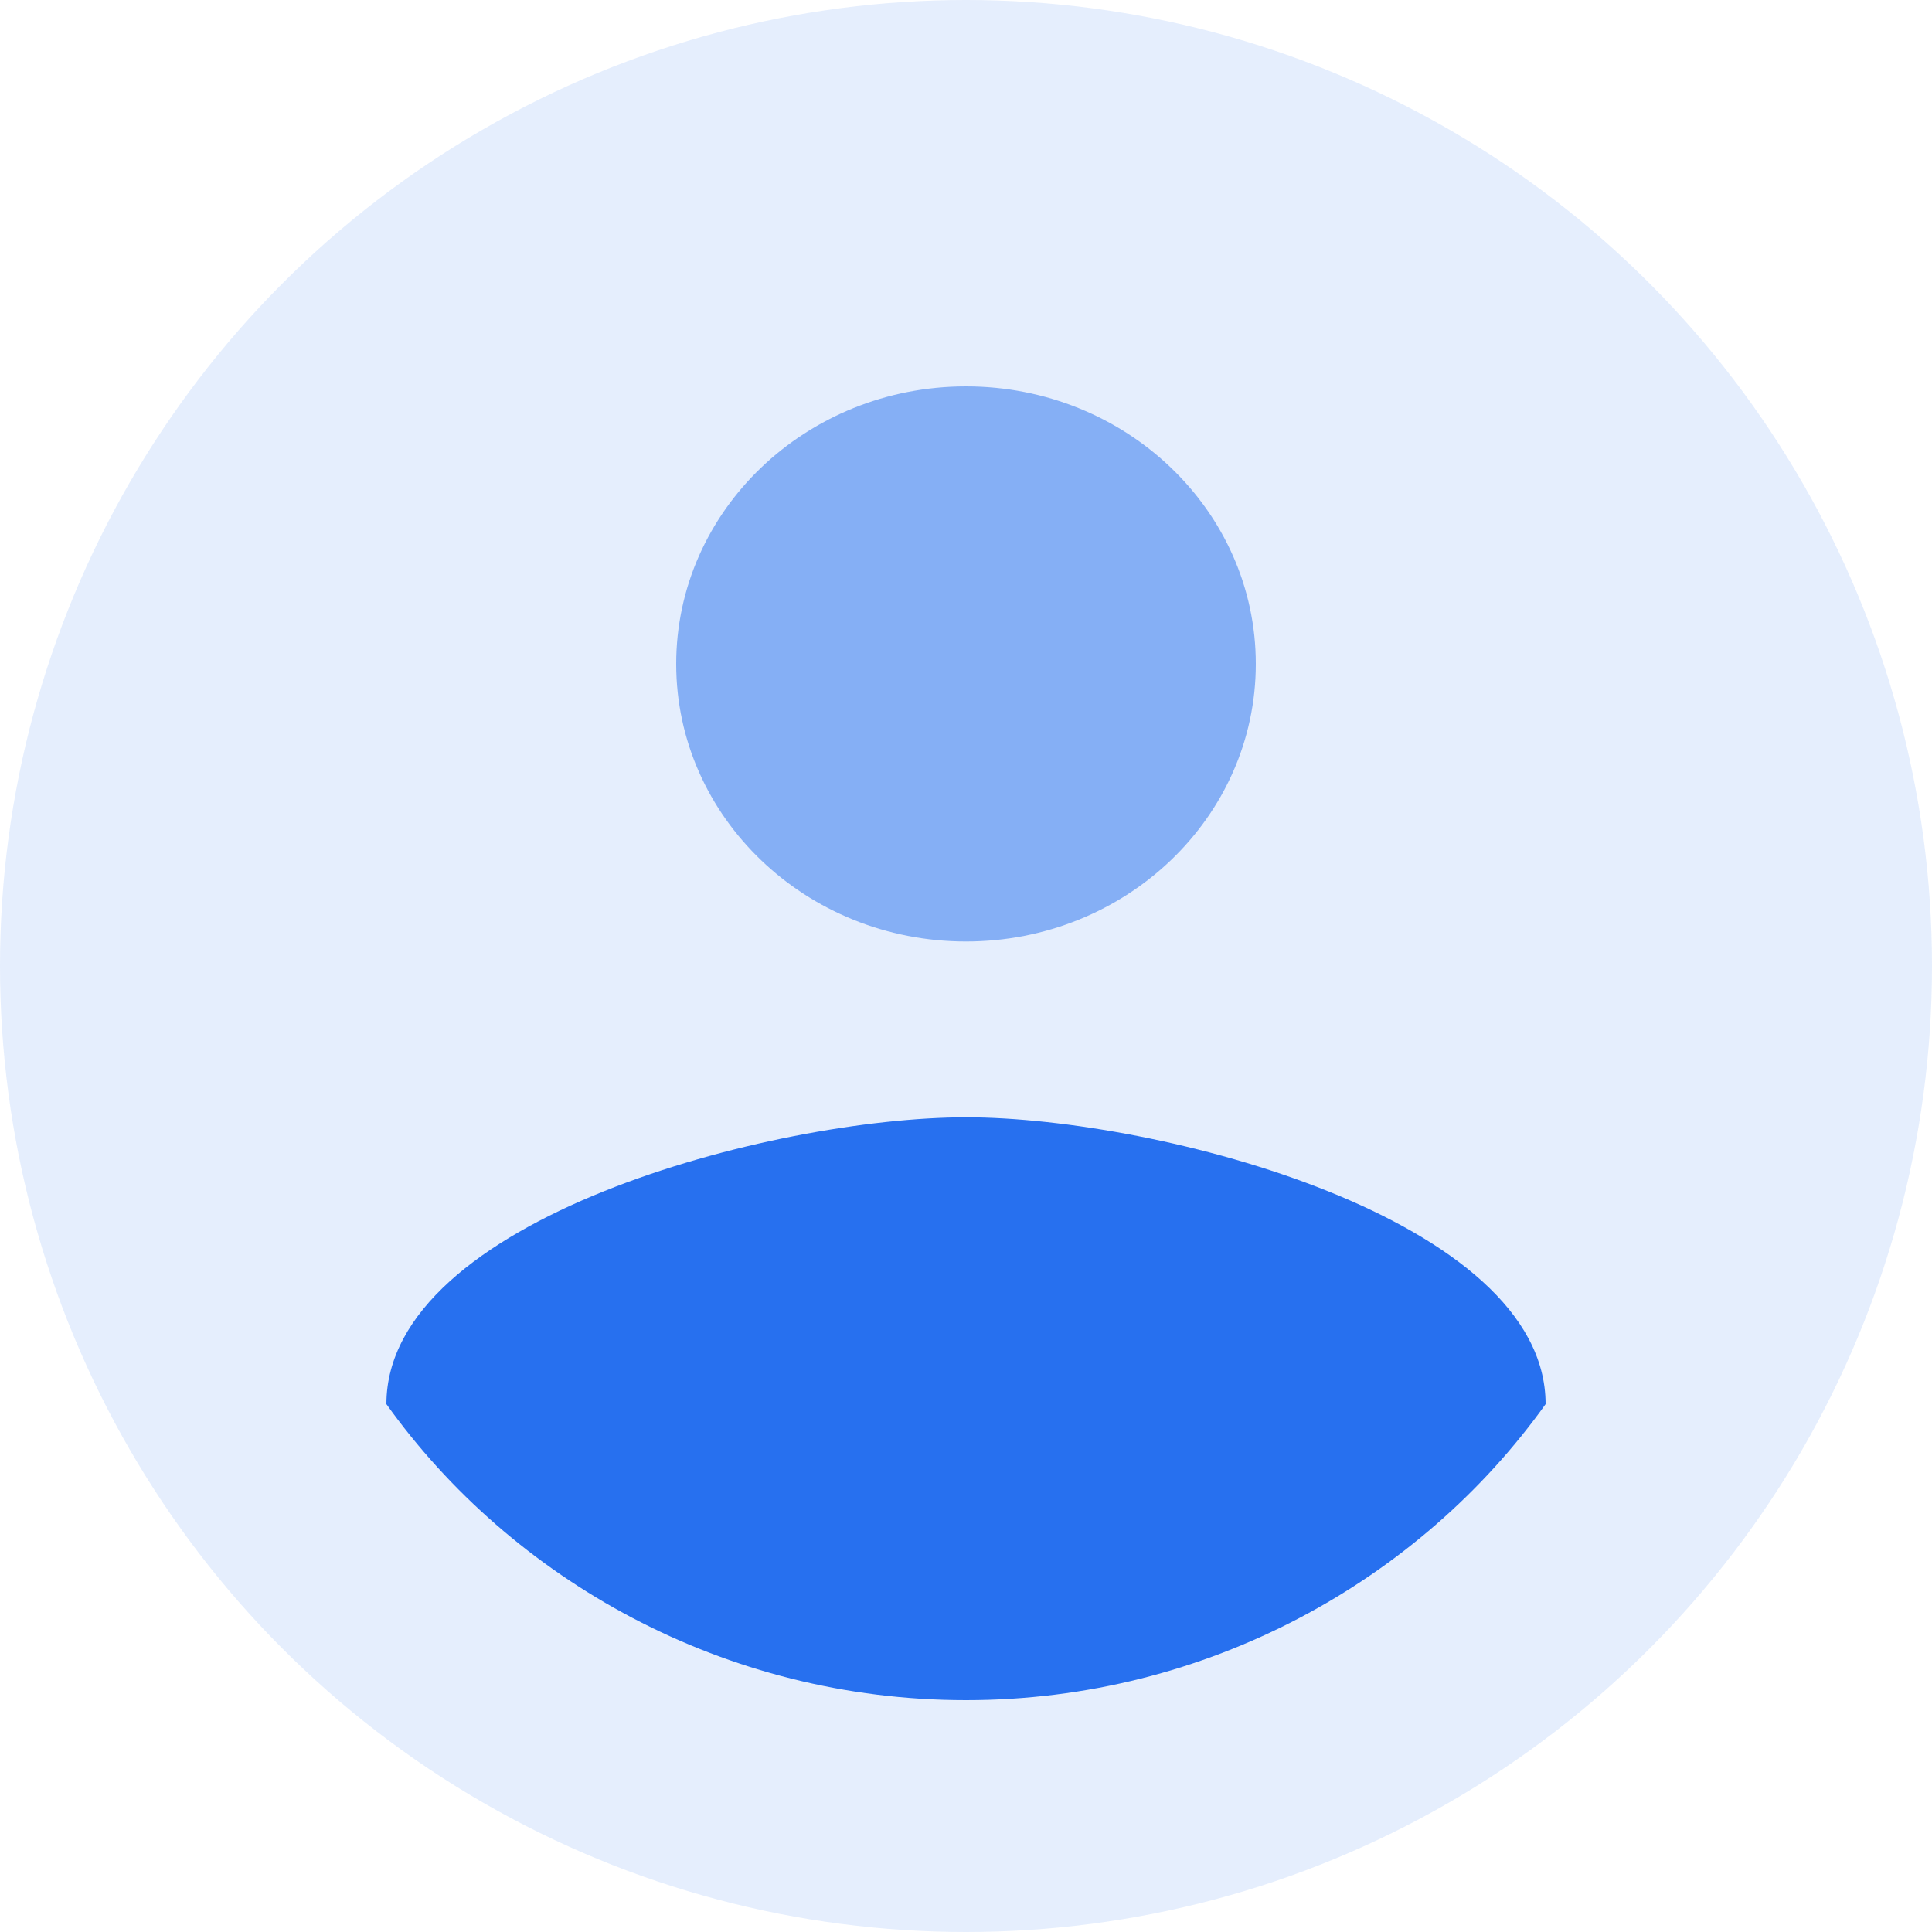 <svg width="35" height="35" viewBox="0 0 35 35" fill="none" xmlns="http://www.w3.org/2000/svg">
<circle opacity="0.12" cx="17.5" cy="17.5" r="17.5" fill="#2770EF"/>
<g clip-path="url(#clip0)">
<path opacity="0.5" d="M17.5 17.056C20.399 17.056 22.75 14.805 22.75 12.028C22.75 9.251 20.399 7 17.5 7C14.601 7 12.25 9.251 12.25 12.028C12.25 14.805 14.601 17.056 17.5 17.056Z" fill="#2770EF"/>
<path d="M17.5 30.8C13.125 30.8 9.275 28.621 7 25.437C7 22.085 14 20.241 17.5 20.241C21 20.241 28 22.085 28 25.437C25.725 28.621 21.875 30.8 17.5 30.8Z" fill="#2770EF"/>
</g>
<defs>
<clipPath id="clip0">
<rect width="21" height="23.8" fill="white" transform="translate(7 7)"/>
</clipPath>
</defs>
</svg>
